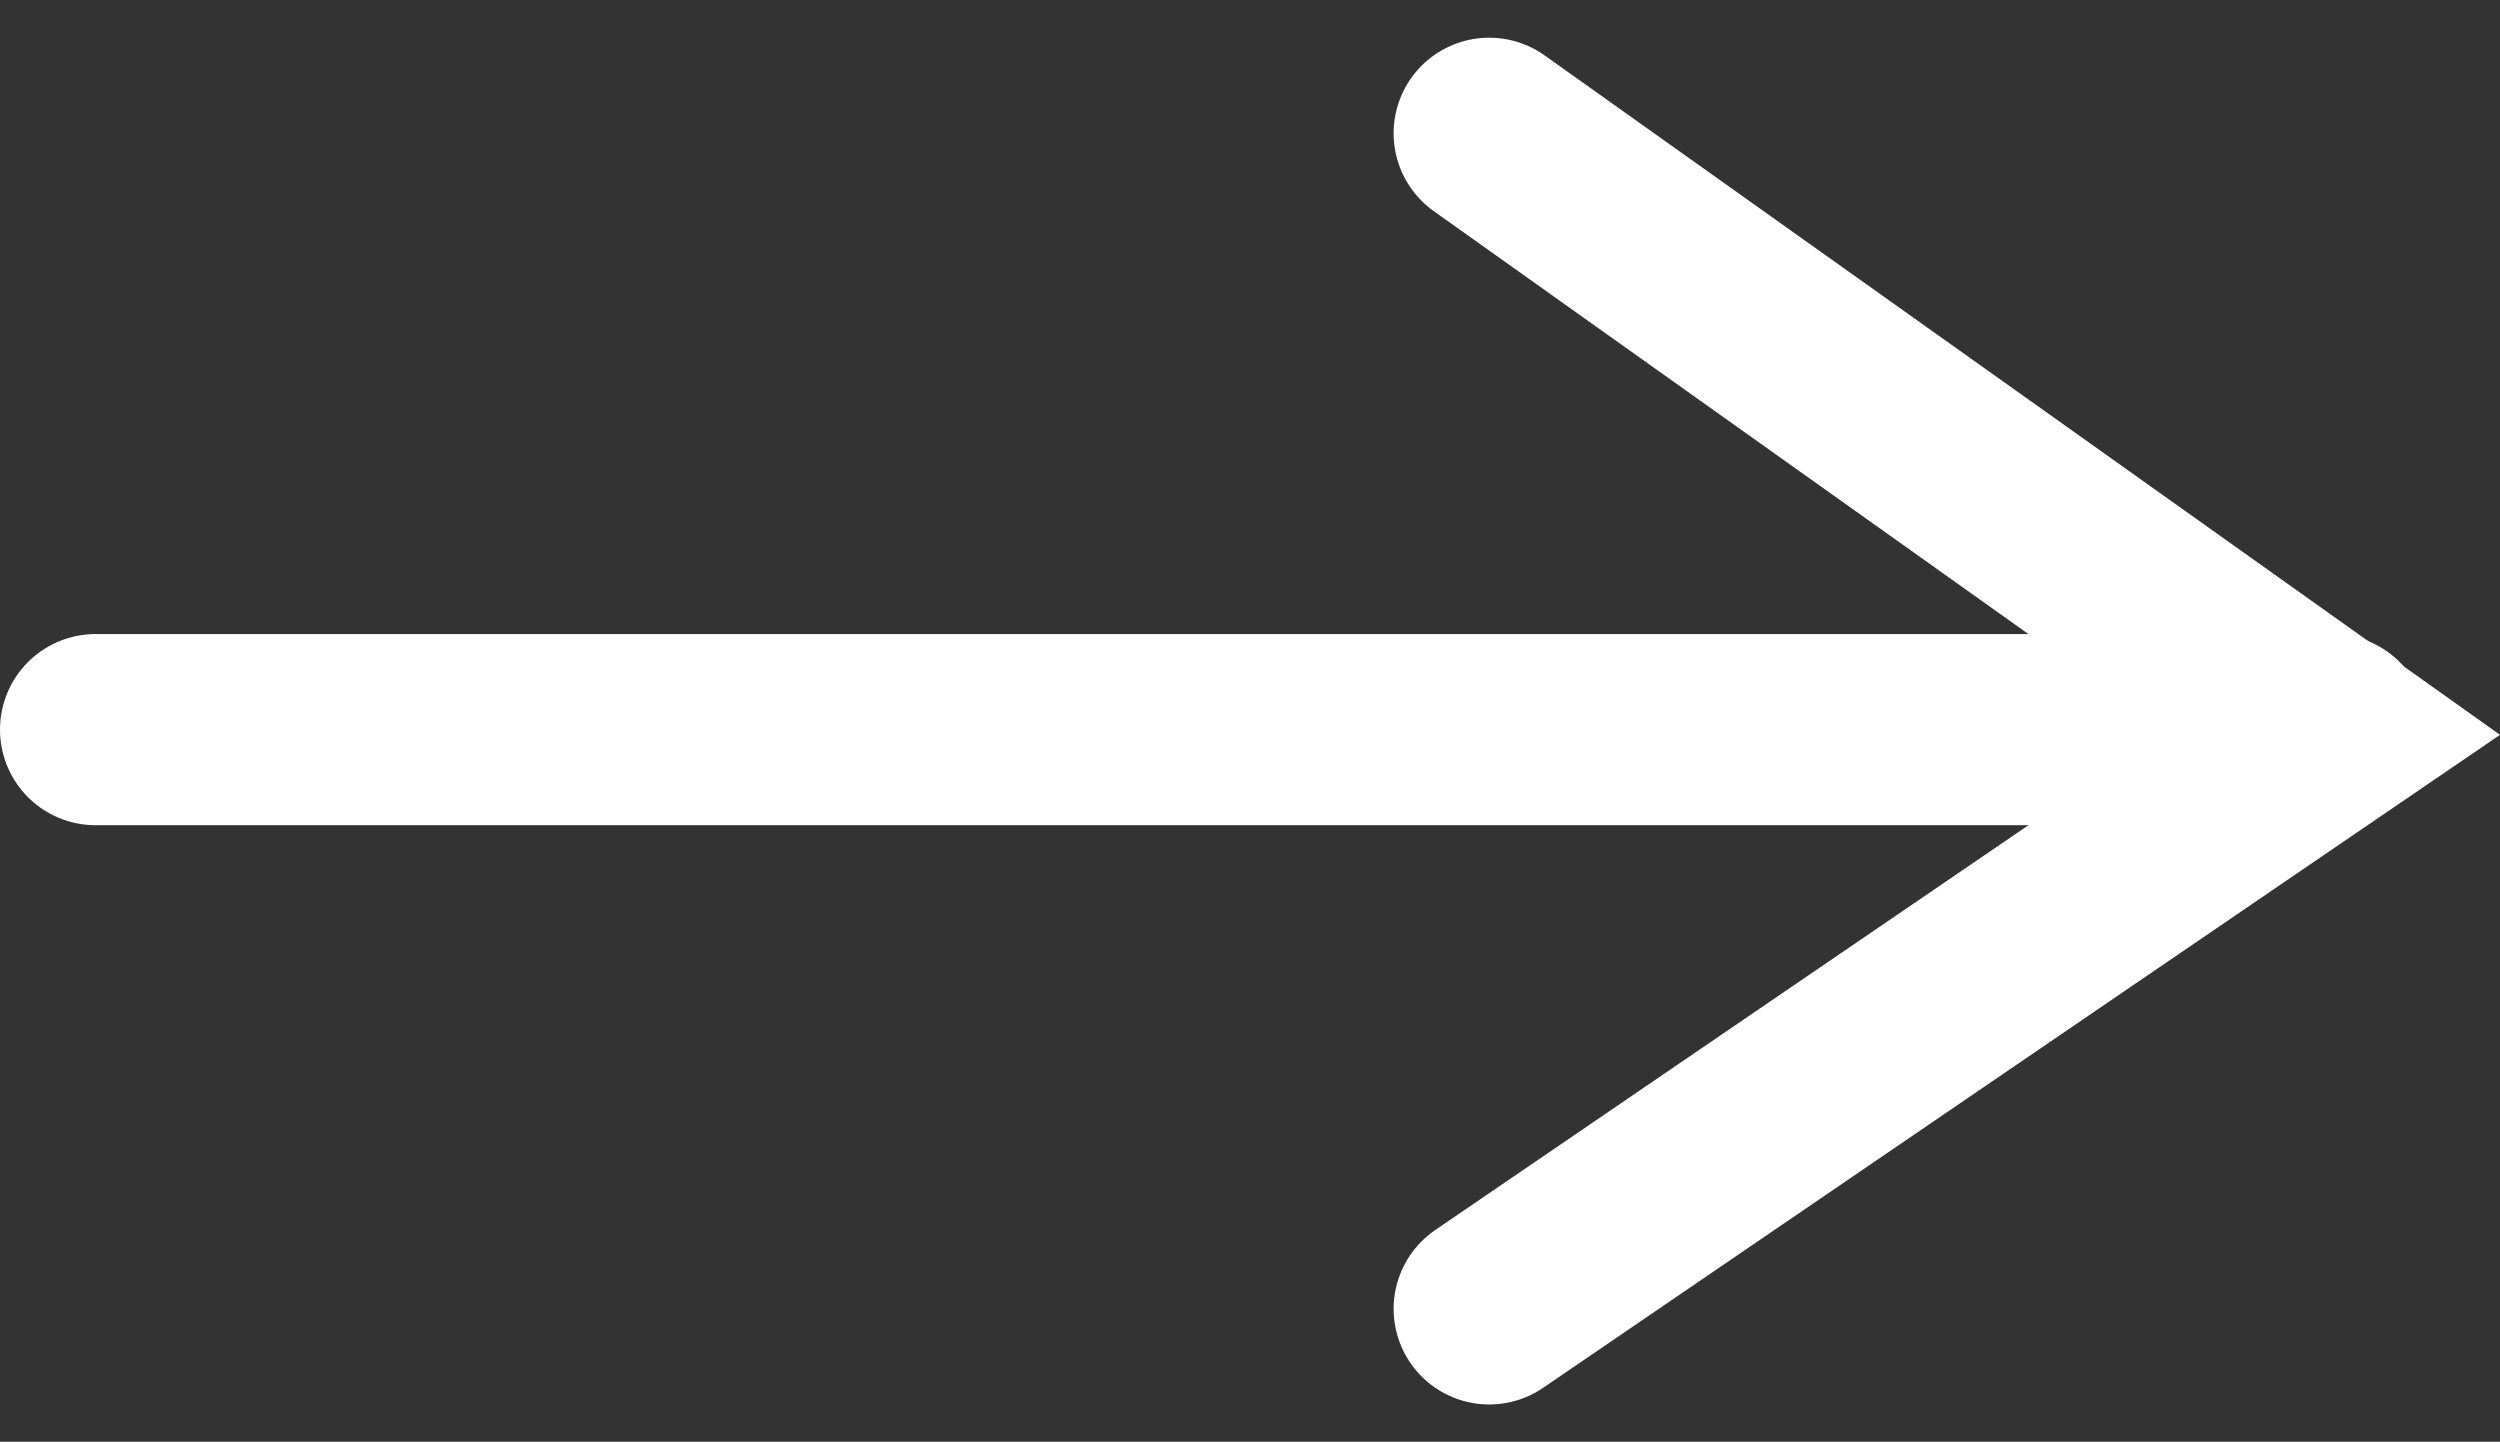 <svg xmlns="http://www.w3.org/2000/svg" width="261.568" height="150.842" viewBox="0 0 261.568 150.842">
  <rect x="0" y="0" width="261.568" height="150.842" fill="#333333" stroke="none"/>
  <defs>
    <style>
      .cls-1 {
        fill: none;
        stroke: #FFF;
        stroke-linecap: round;
        stroke-width: 20px;
      }
    </style>
  </defs>
  <g id="arrow" transform="translate(782.5 624.839) rotate(180)">
    <path id="Path_193" data-name="Path 193" class="cls-1" d="M88.189,1.394-.075,61.624l88.265,62.771" transform="translate(538.5 486.5)"/>
    <line id="Line_61" data-name="Line 61" class="cls-1" x2="234" transform="translate(538.5 548.5)"/>
  </g>
</svg>
